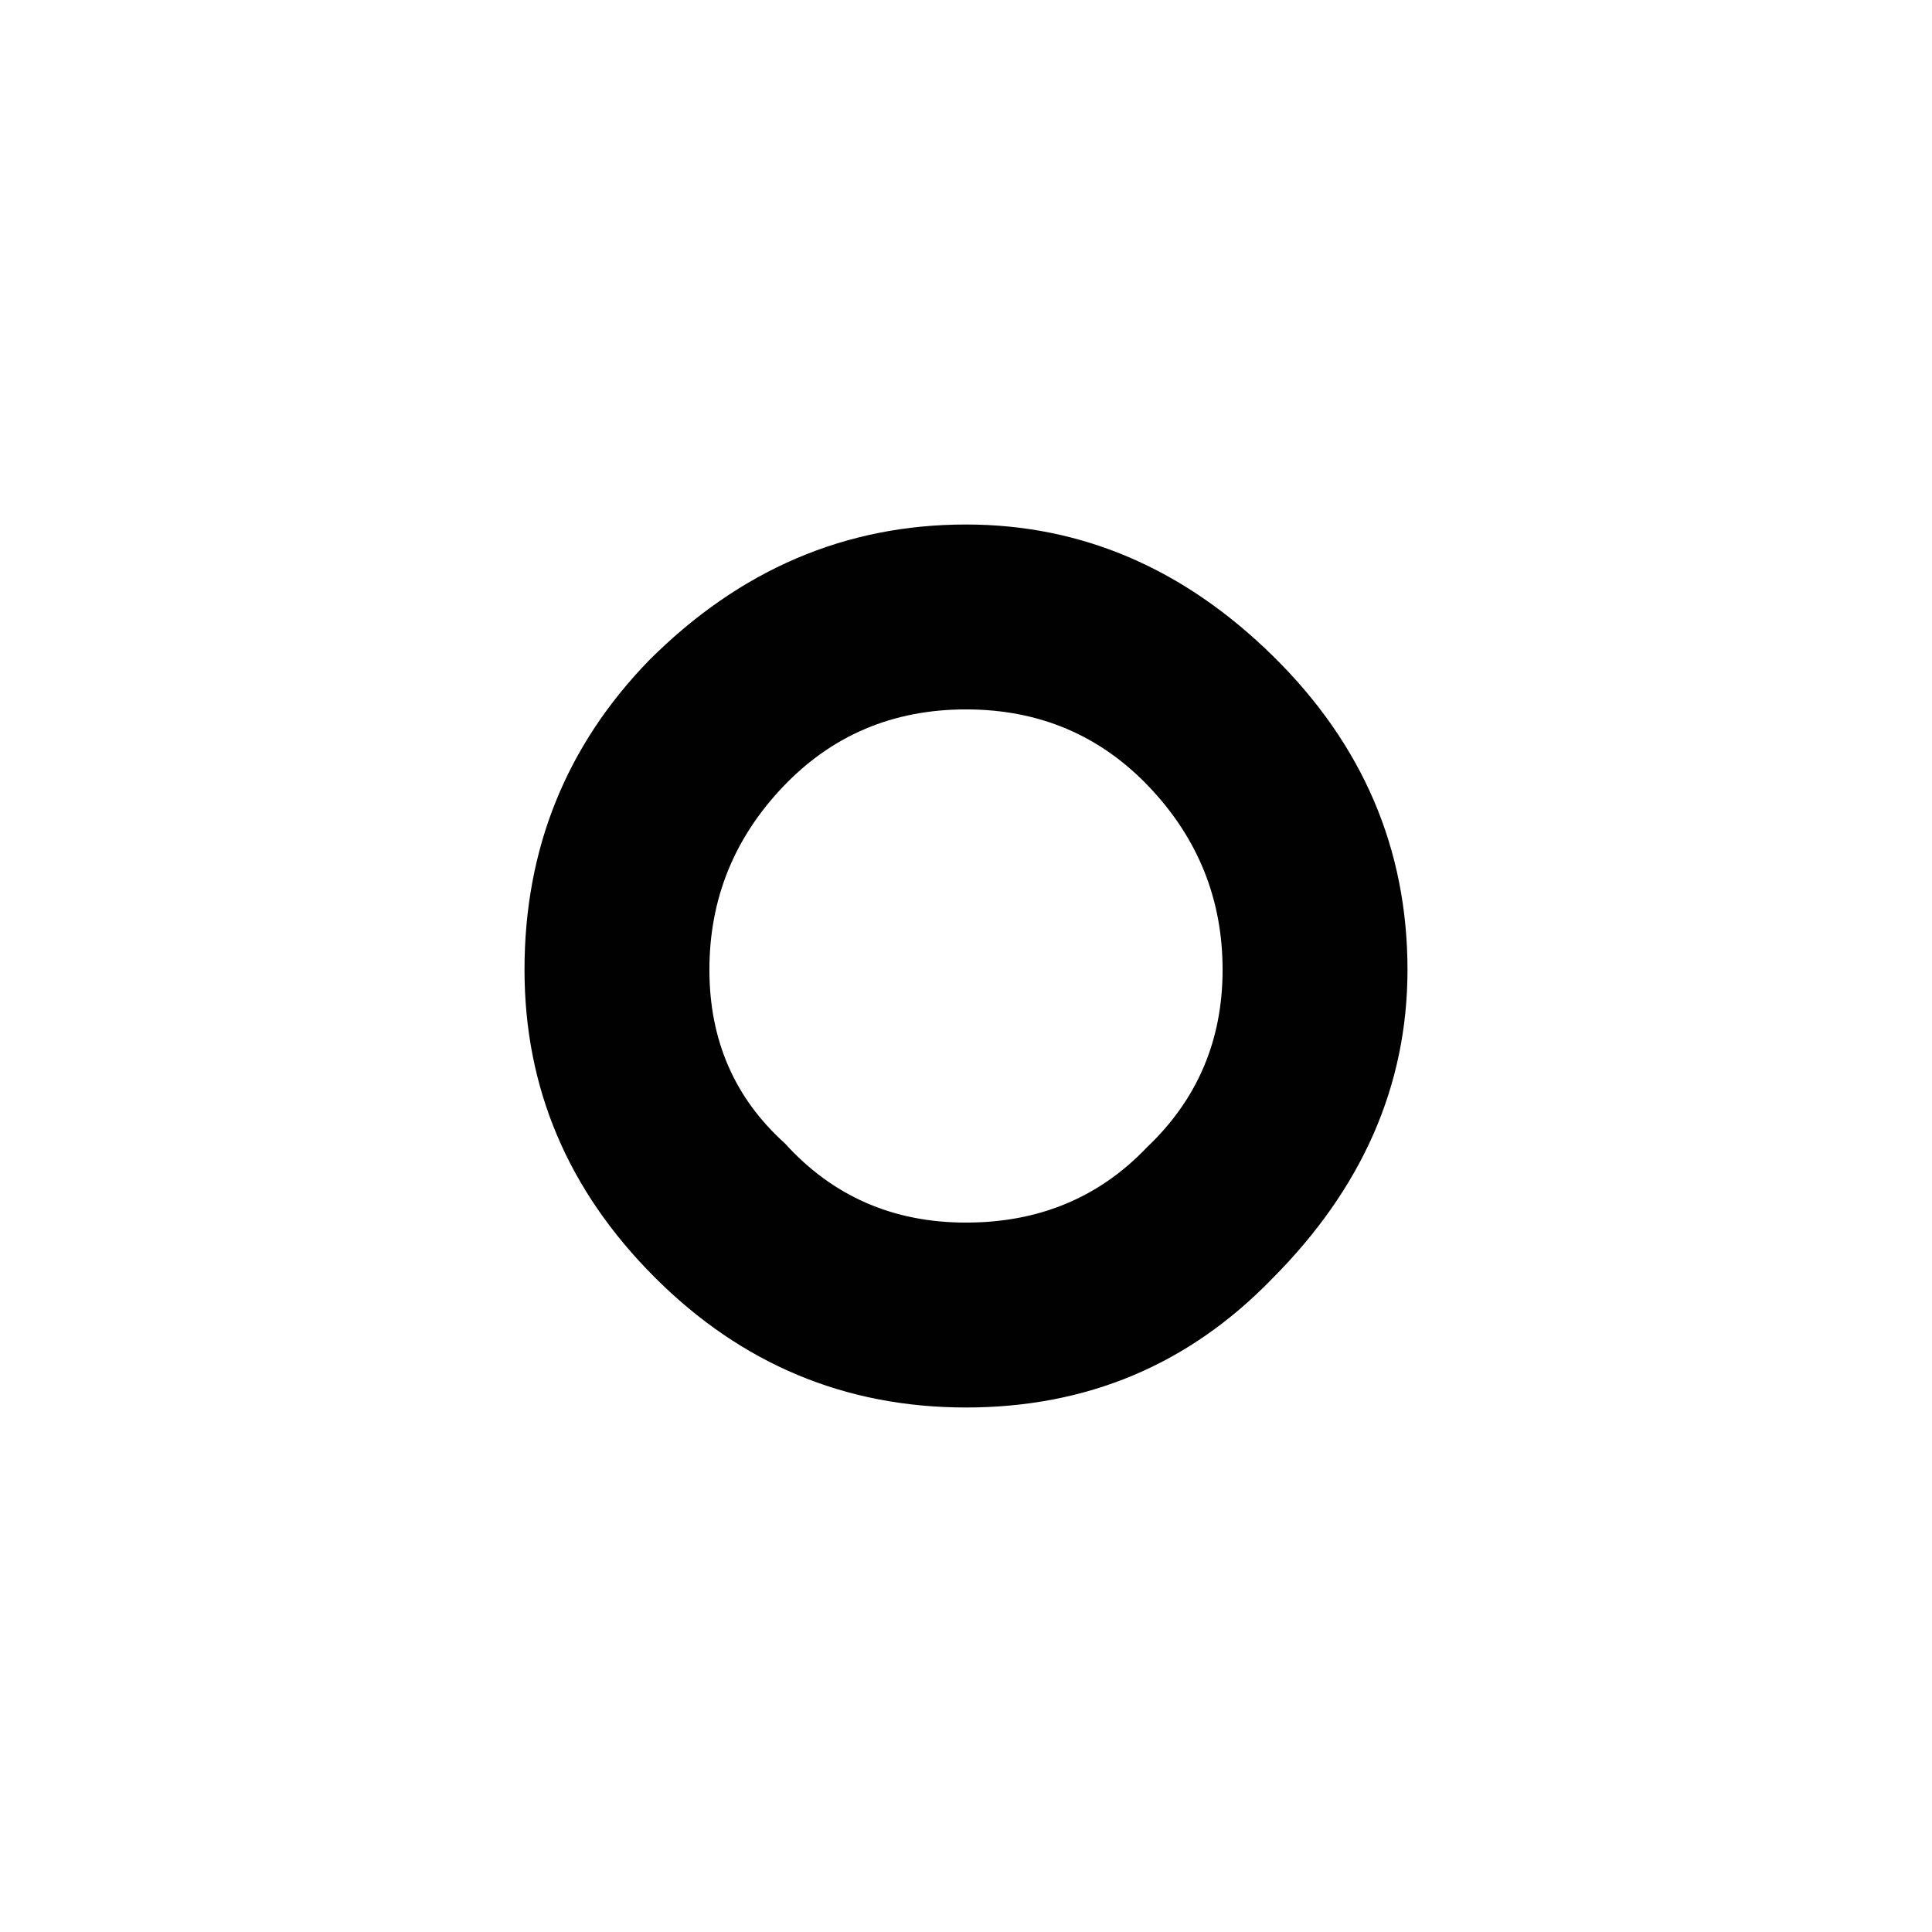 <?xml version="1.0" encoding="utf-8"?>
<!-- Generator: Adobe Illustrator 19.0.0, SVG Export Plug-In . SVG Version: 6.00 Build 0)  -->
<svg version="1.1" xmlns="http://www.w3.org/2000/svg" xmlns:xlink="http://www.w3.org/1999/xlink" x="0px" y="0px"
	 viewBox="0 0 512 512" style="enable-background:new 0 0 512 512;" xml:space="preserve">
<style type="text/css">
	.st0{fill:#010101;}
</style>
<g id="Guide">
</g>
<g id="Crosshair">
	<path class="st0" d="M173.5,338.5c-23-23-34.5-50.167-34.5-81.5c0-32,11-59.333,33-82c24-24,52-36,84-36
		c30.667,0,57.833,11.667,81.5,35s35.5,51,35.5,83c0,30.667-12,58-36,82c-22,22.667-49,34-81,34S196.5,361.5,173.5,338.5z
		 M207.5,208.5c-13,13.667-19.5,29.833-19.5,48.5s6.667,34,20,46c12.667,14,28.667,21,48,21s35.333-6.667,48-20
		c13.333-12.667,20-28.333,20-47s-6.5-34.833-19.5-48.5S275.333,188,256,188S220.5,194.833,207.5,208.5z"/>
</g>
</svg>
